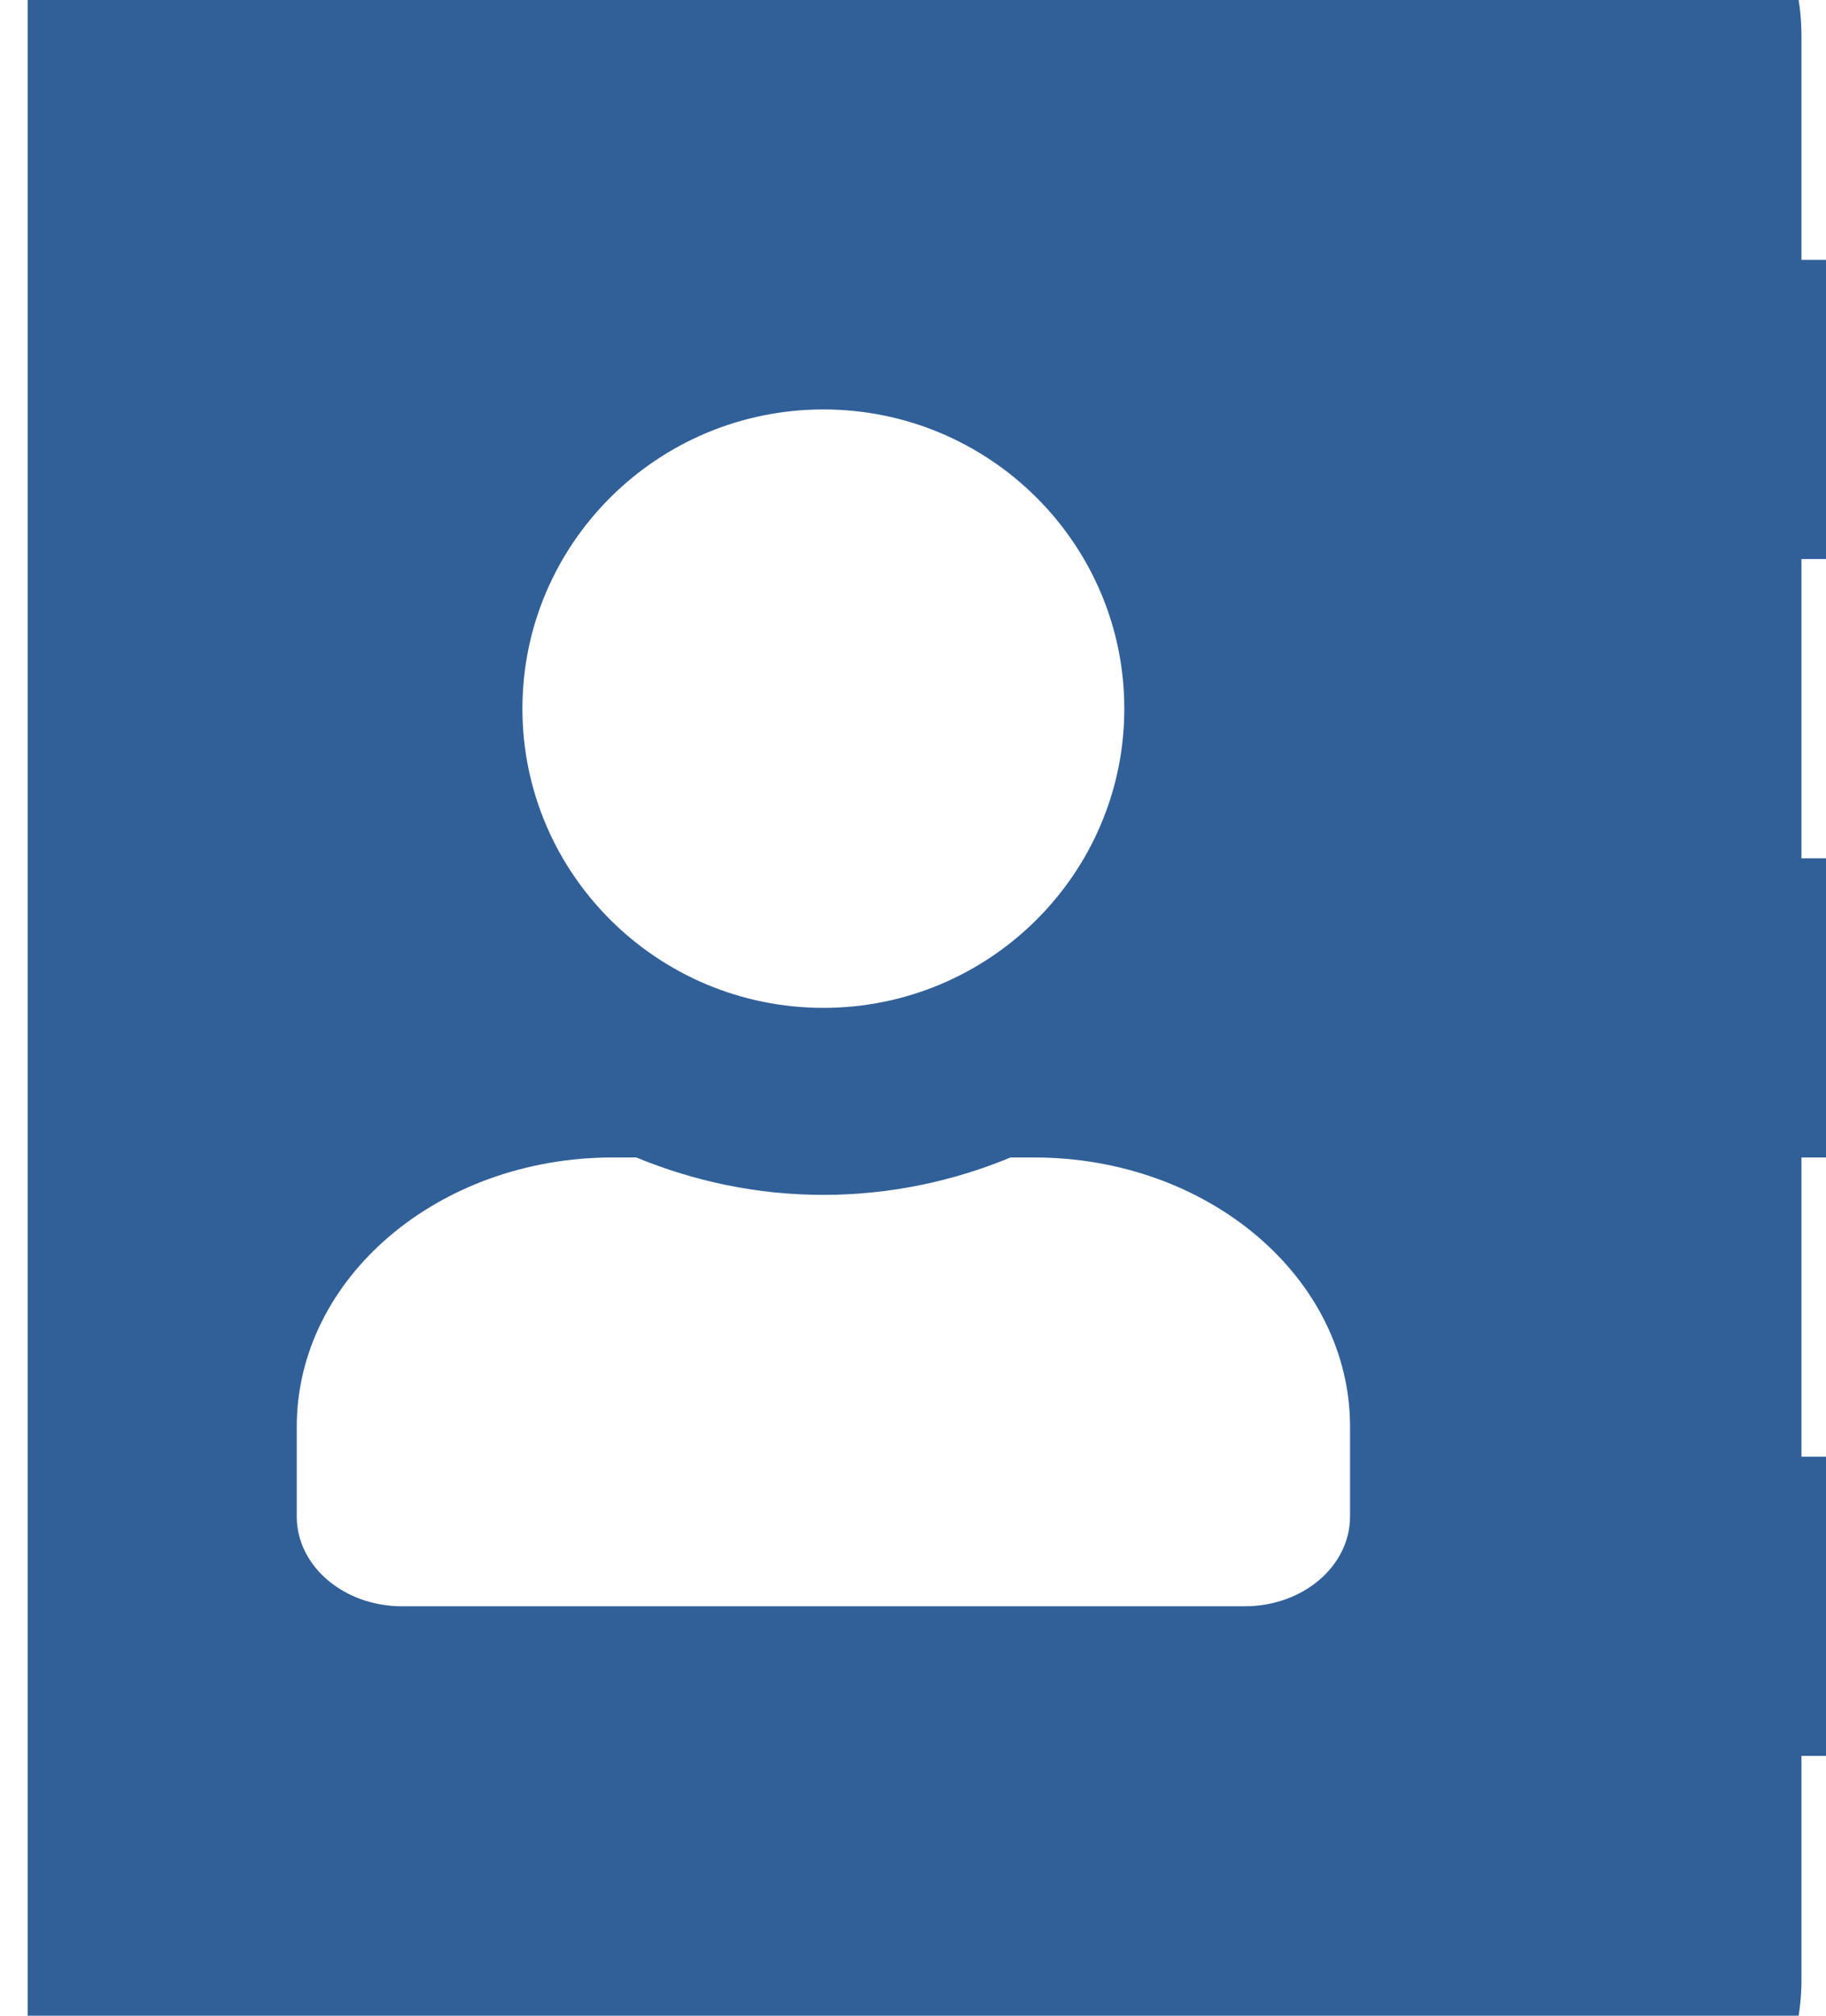 <svg width="29" height="32" viewBox="0 0 29 32" fill="none" xmlns="http://www.w3.org/2000/svg">
<g clip-path="url(#clip0)">
<g clip-path="url(#clip1)">
<path d="M30.104 8.875C30.597 8.875 31 8.474 31 7.984V5.016C31 4.526 30.597 4.125 30.104 4.125H28.61V0.562C28.61 -1.404 27.005 -3 25.026 -3H1.128C-0.851 -3 -2.457 -1.404 -2.457 0.562V31.438C-2.457 33.404 -0.851 35 1.128 35H25.026C27.005 35 28.61 33.404 28.61 31.438V27.875H30.104C30.597 27.875 31 27.474 31 26.984V24.016C31 23.526 30.597 23.125 30.104 23.125H28.61V18.375H30.104C30.597 18.375 31 17.974 31 17.484V14.516C31 14.026 30.597 13.625 30.104 13.625H28.61V8.875H30.104ZM13.077 6.5C15.713 6.5 17.856 8.63 17.856 11.25C17.856 13.87 15.713 16 13.077 16C10.441 16 8.297 13.87 8.297 11.25C8.297 8.63 10.441 6.5 13.077 6.5ZM21.441 24.075C21.441 24.862 20.694 25.5 19.768 25.5H6.386C5.459 25.5 4.713 24.862 4.713 24.075V22.65C4.713 20.29 6.961 18.375 9.731 18.375H10.105C11.023 18.753 12.024 18.969 13.077 18.969C14.13 18.969 15.138 18.753 16.049 18.375H16.422C19.193 18.375 21.441 20.29 21.441 22.65V24.075Z" fill="#316099"/>
</g>
</g>
<defs>
<clipPath id="clip0">
<rect width="28.56" height="32" fill="white" transform="translate(0.44)"/>
</clipPath>
<clipPath id="clip1">
<rect width="33.456" height="38" fill="white" transform="translate(-2.457 -3)"/>
</clipPath>
</defs>
</svg>
